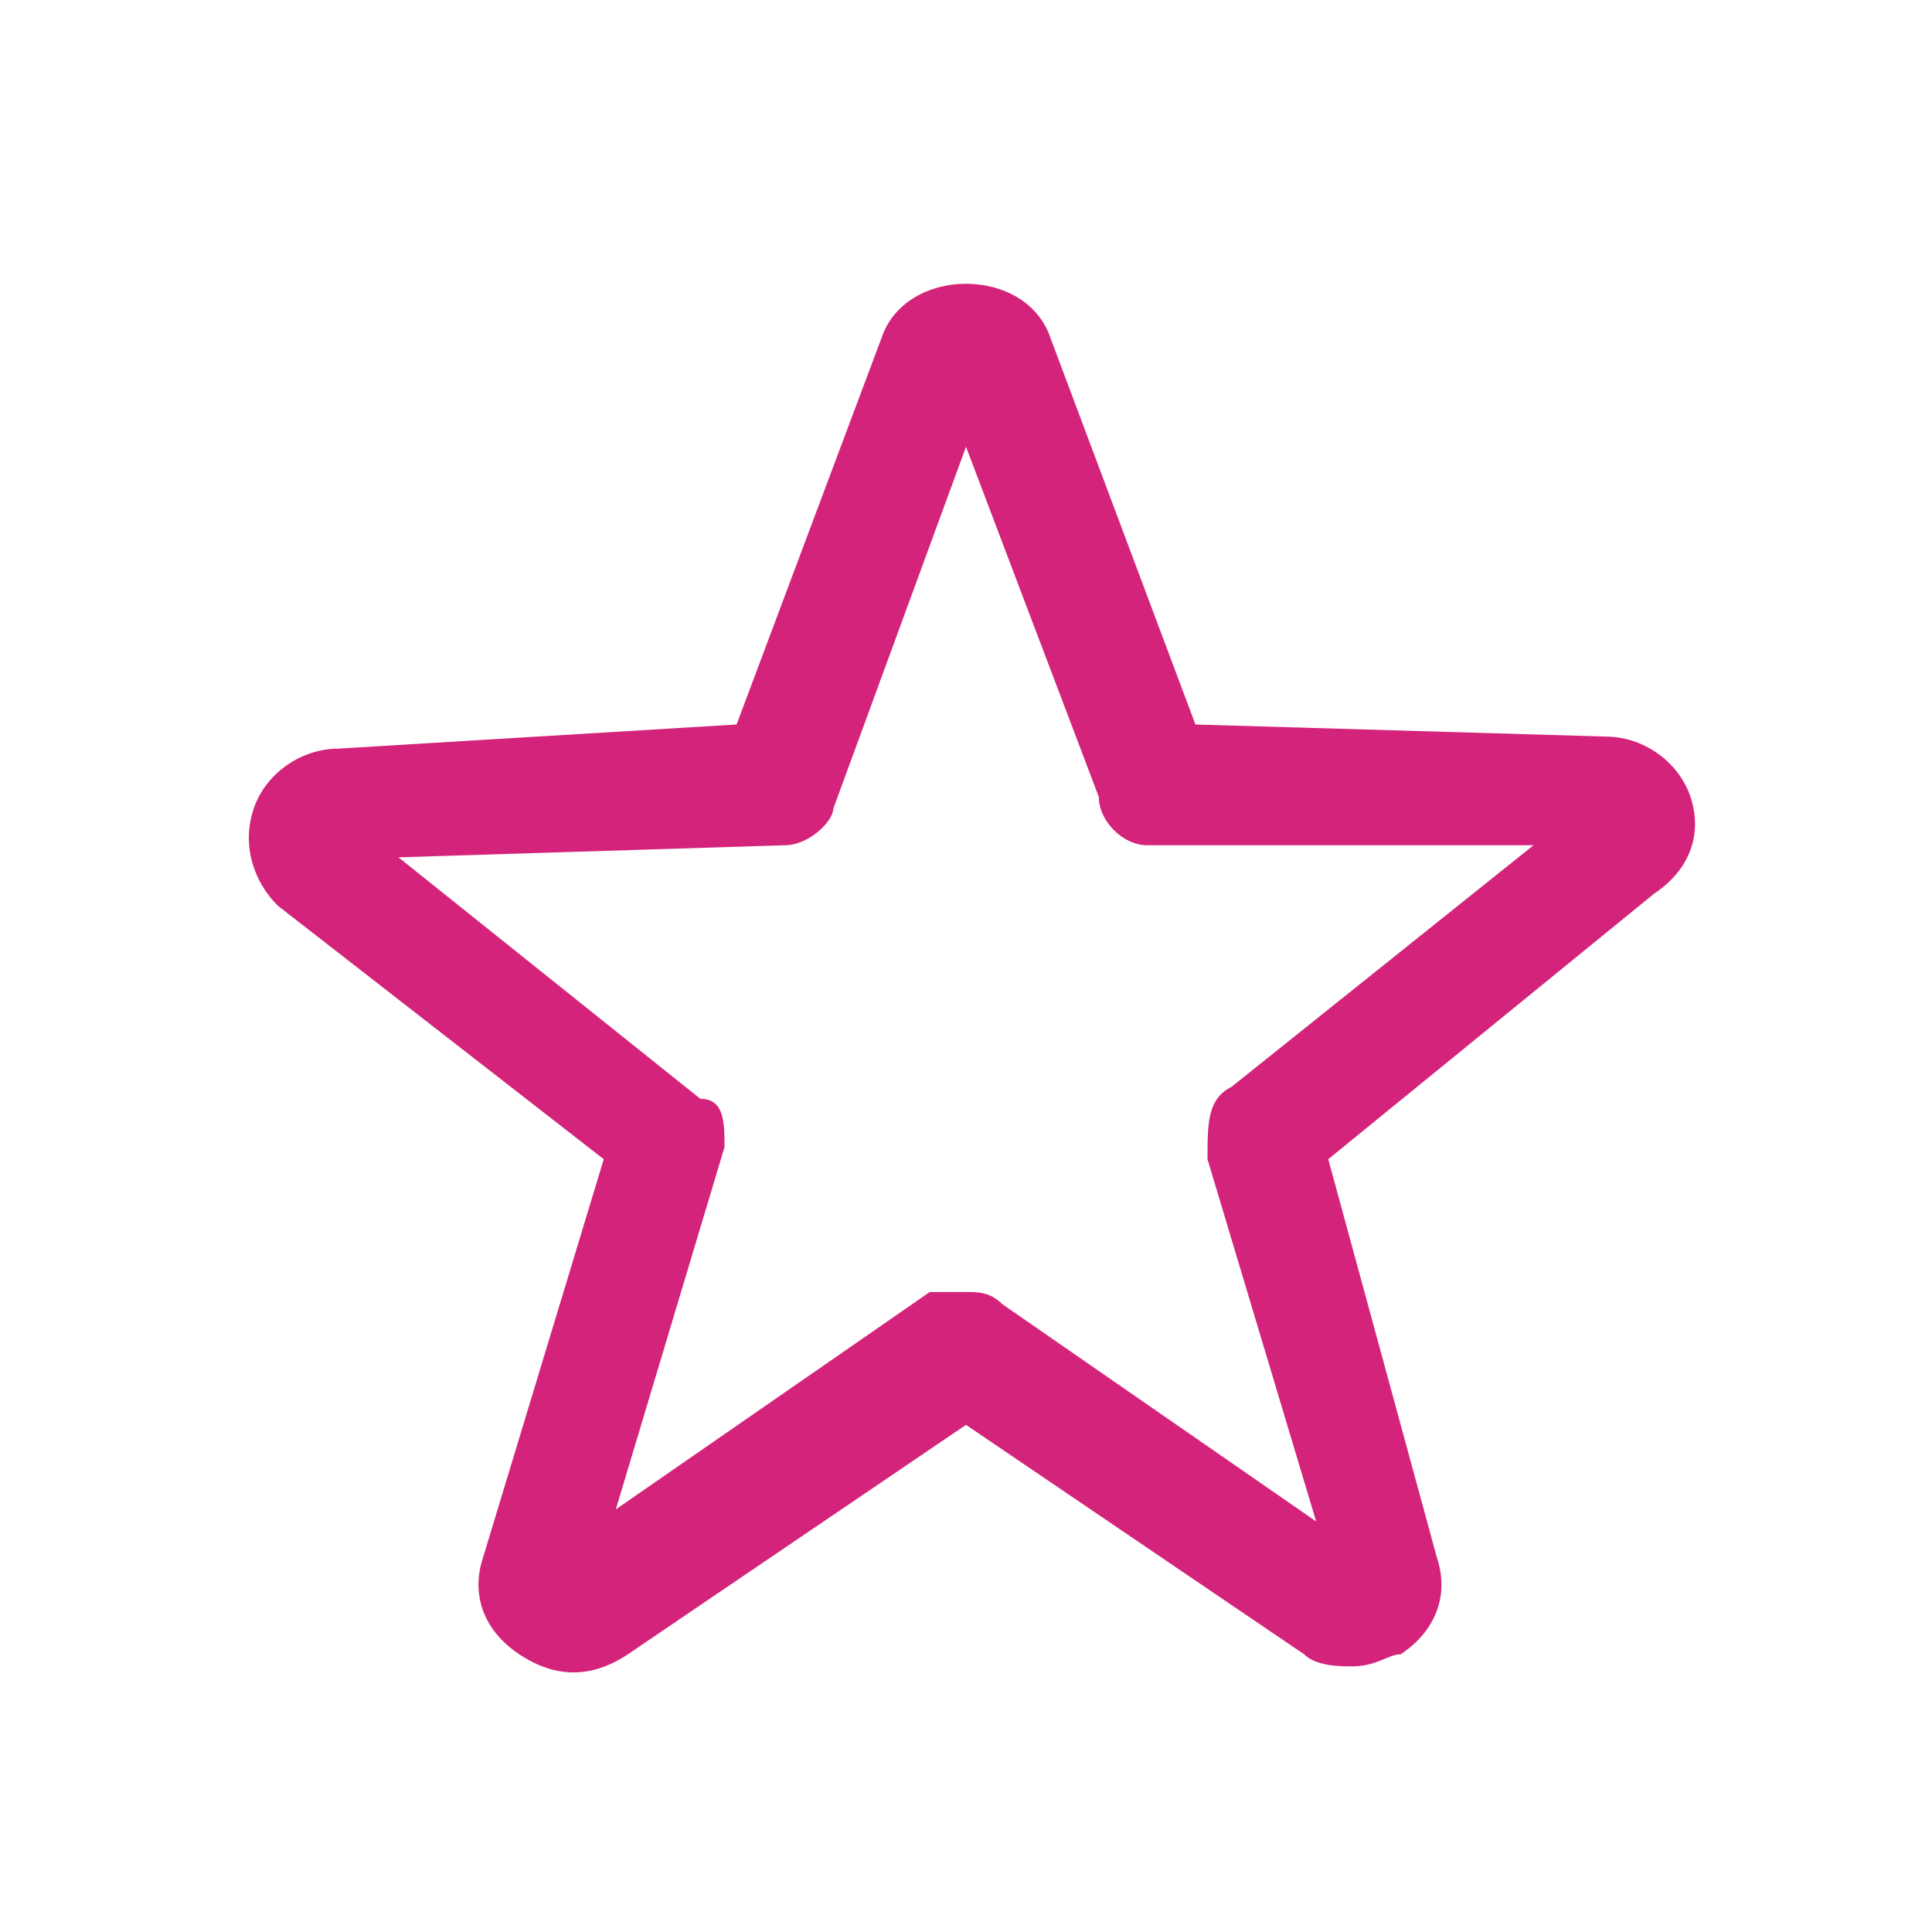 <svg t="1677632994734" class="icon" viewBox="0 0 1024 1024" version="1.1" xmlns="http://www.w3.org/2000/svg" p-id="2579" width="200" height="200"><path d="M716.8 883.2c-6.4 0-19.2 0-25.6-6.4L512 755.2l-179.2 121.6c-19.2 12.8-38.4 12.8-57.6 0-19.2-12.8-25.6-32-19.2-51.2L320 614.4 147.2 480C134.4 467.2 128 448 134.4 428.8c6.4-19.2 25.6-32 44.8-32L390.4 384l76.8-204.8c12.8-38.4 76.8-38.4 89.6 0l0 0L633.6 384l217.6 6.4c19.2 0 38.4 12.8 44.8 32 6.4 19.2 0 38.4-19.2 51.2L704 614.4l57.6 211.2c6.4 19.2 0 38.4-19.2 51.2C736 876.8 729.6 883.2 716.8 883.2zM512 684.8c6.4 0 12.8 0 19.2 6.4l166.4 115.2-57.6-192C640 595.2 640 582.4 652.8 576l160-128L608 448C595.2 448 582.4 435.2 582.4 422.4L512 236.8l-70.4 192C441.6 435.2 428.8 448 416 448L211.2 454.4l160 128C384 582.4 384 595.2 384 608l-57.6 192 166.4-115.2C499.2 684.8 505.6 684.8 512 684.8z" fill="#d4237a" p-id="2580"></path></svg>